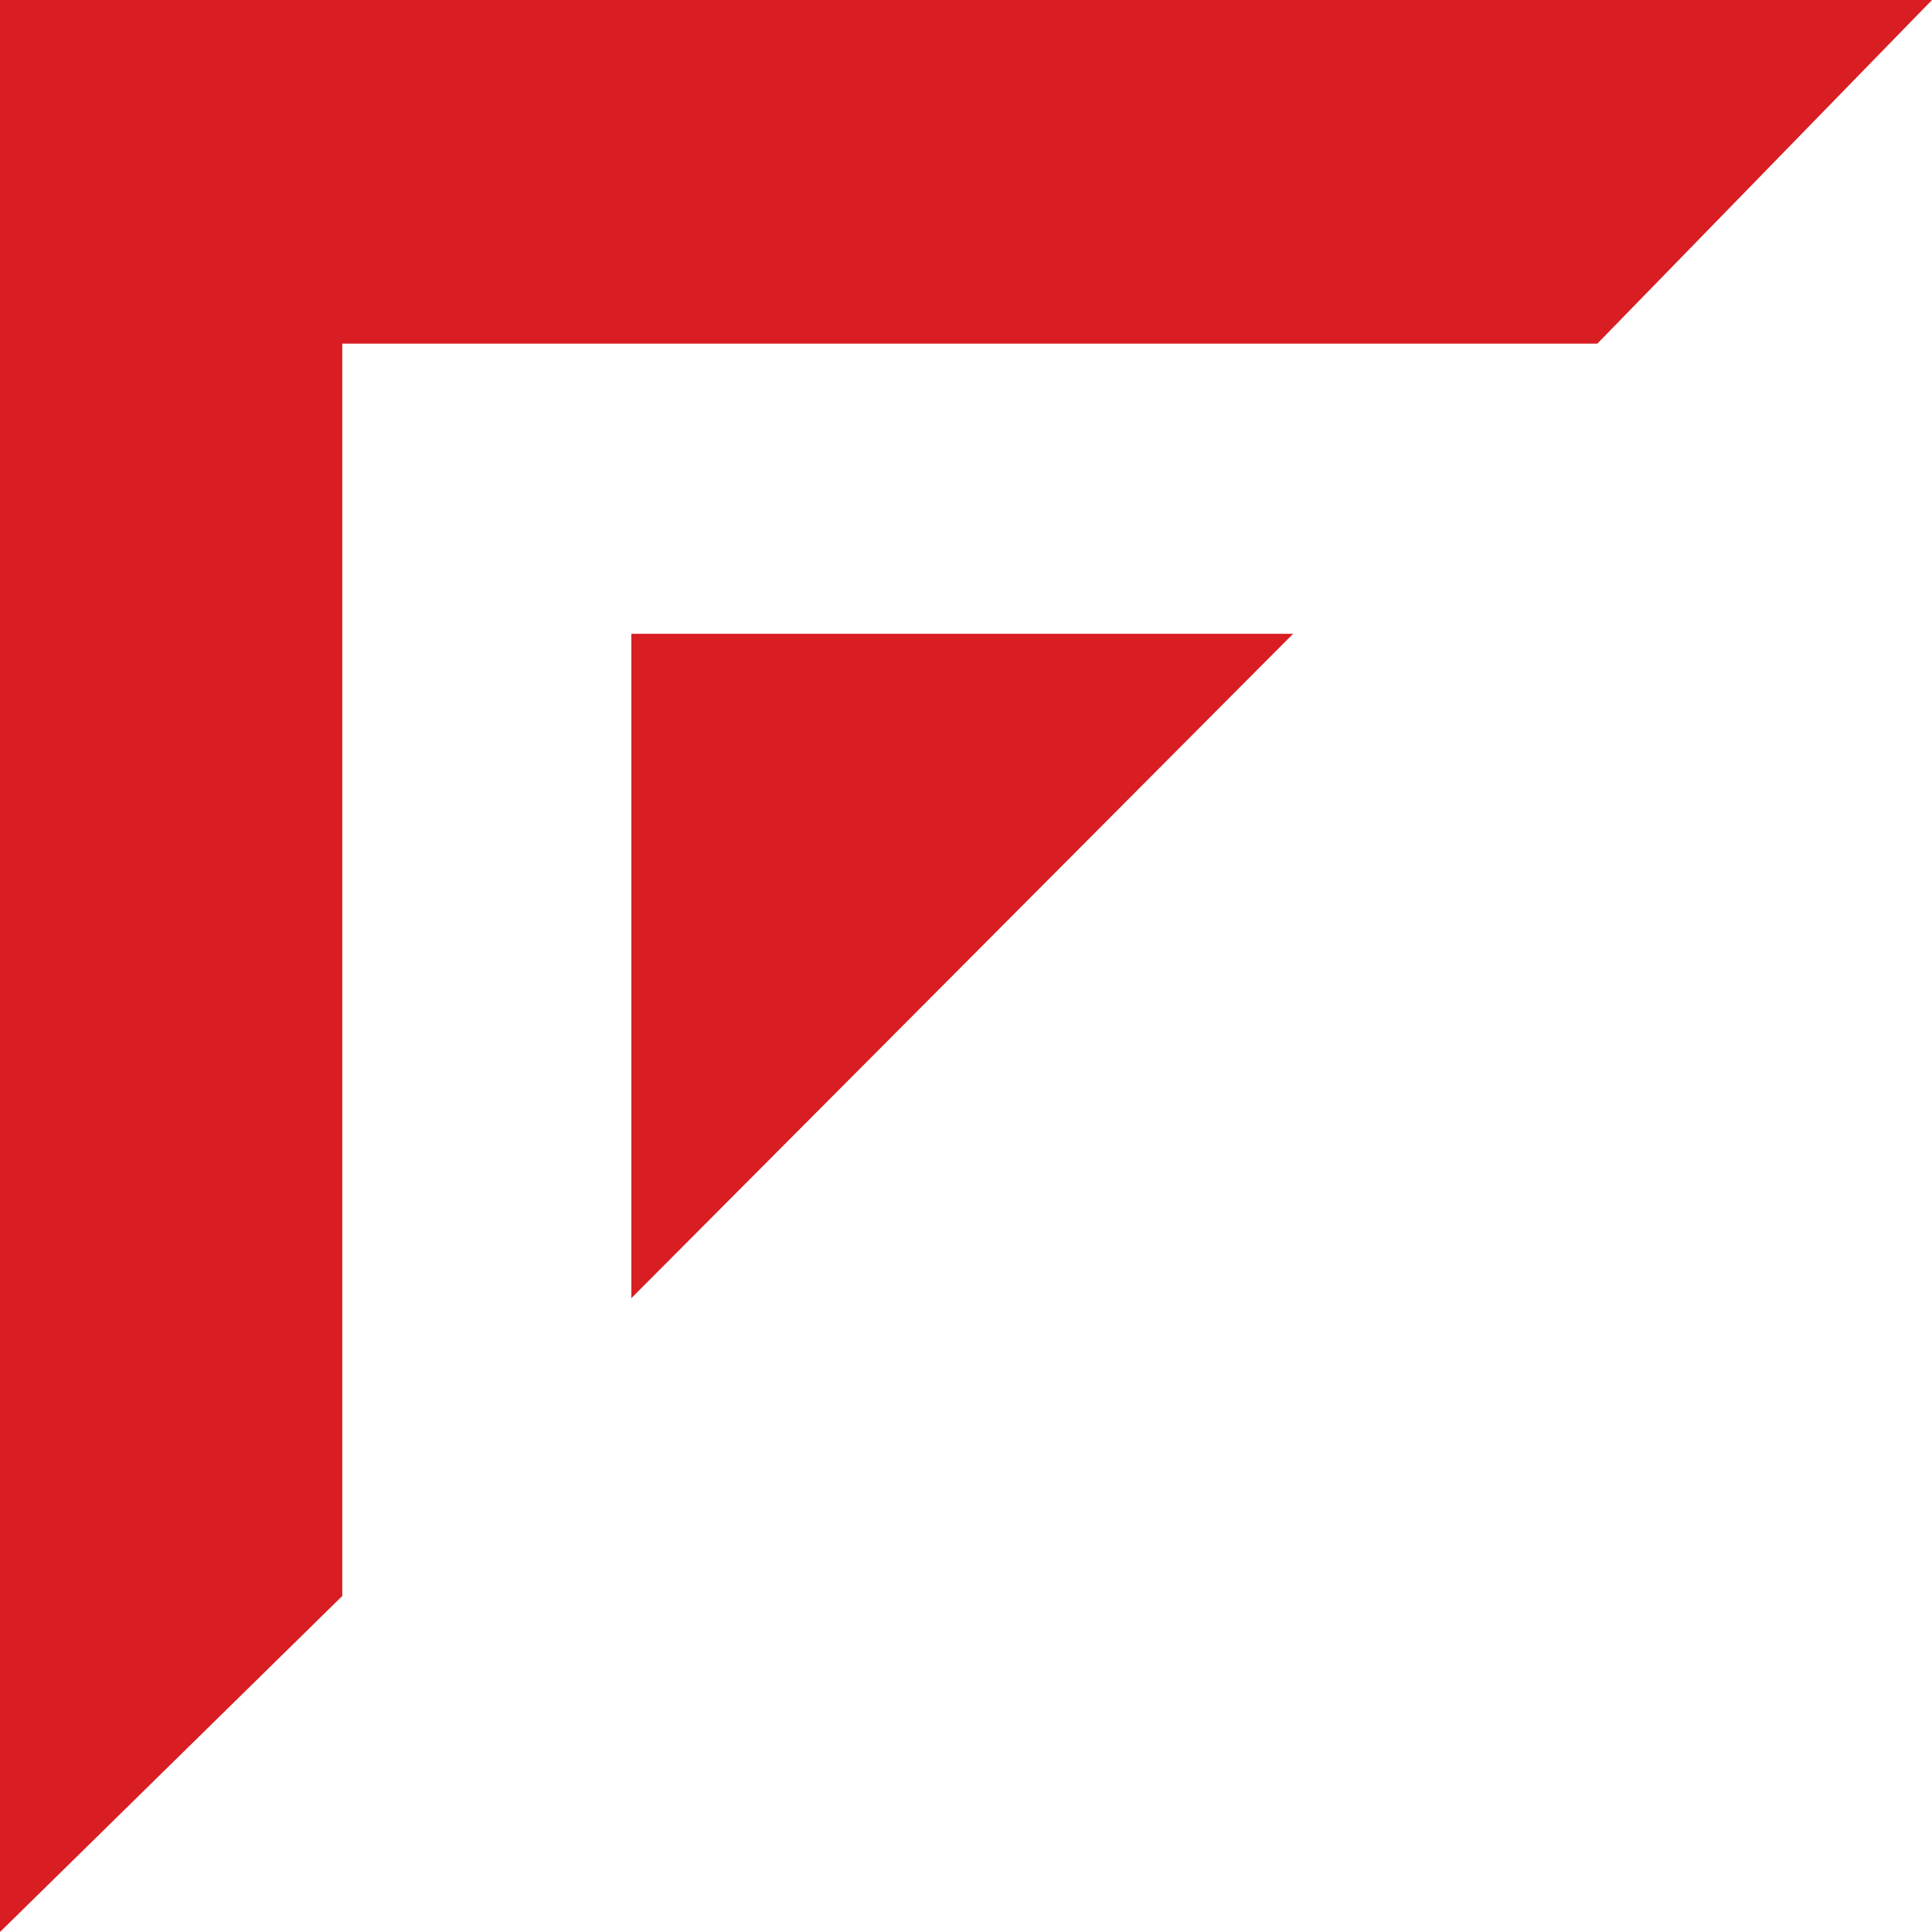 <svg width="50" height="50" fill="none" xmlns="http://www.w3.org/2000/svg"><path d="M0 0h50l-8.661 8.893H8.858V41.304L0 50V0Z" fill="#D81D23"/><path d="M33.465 16.403h-17.126v17.194l17.126-17.194Z" fill="#D81D23"/></svg>
